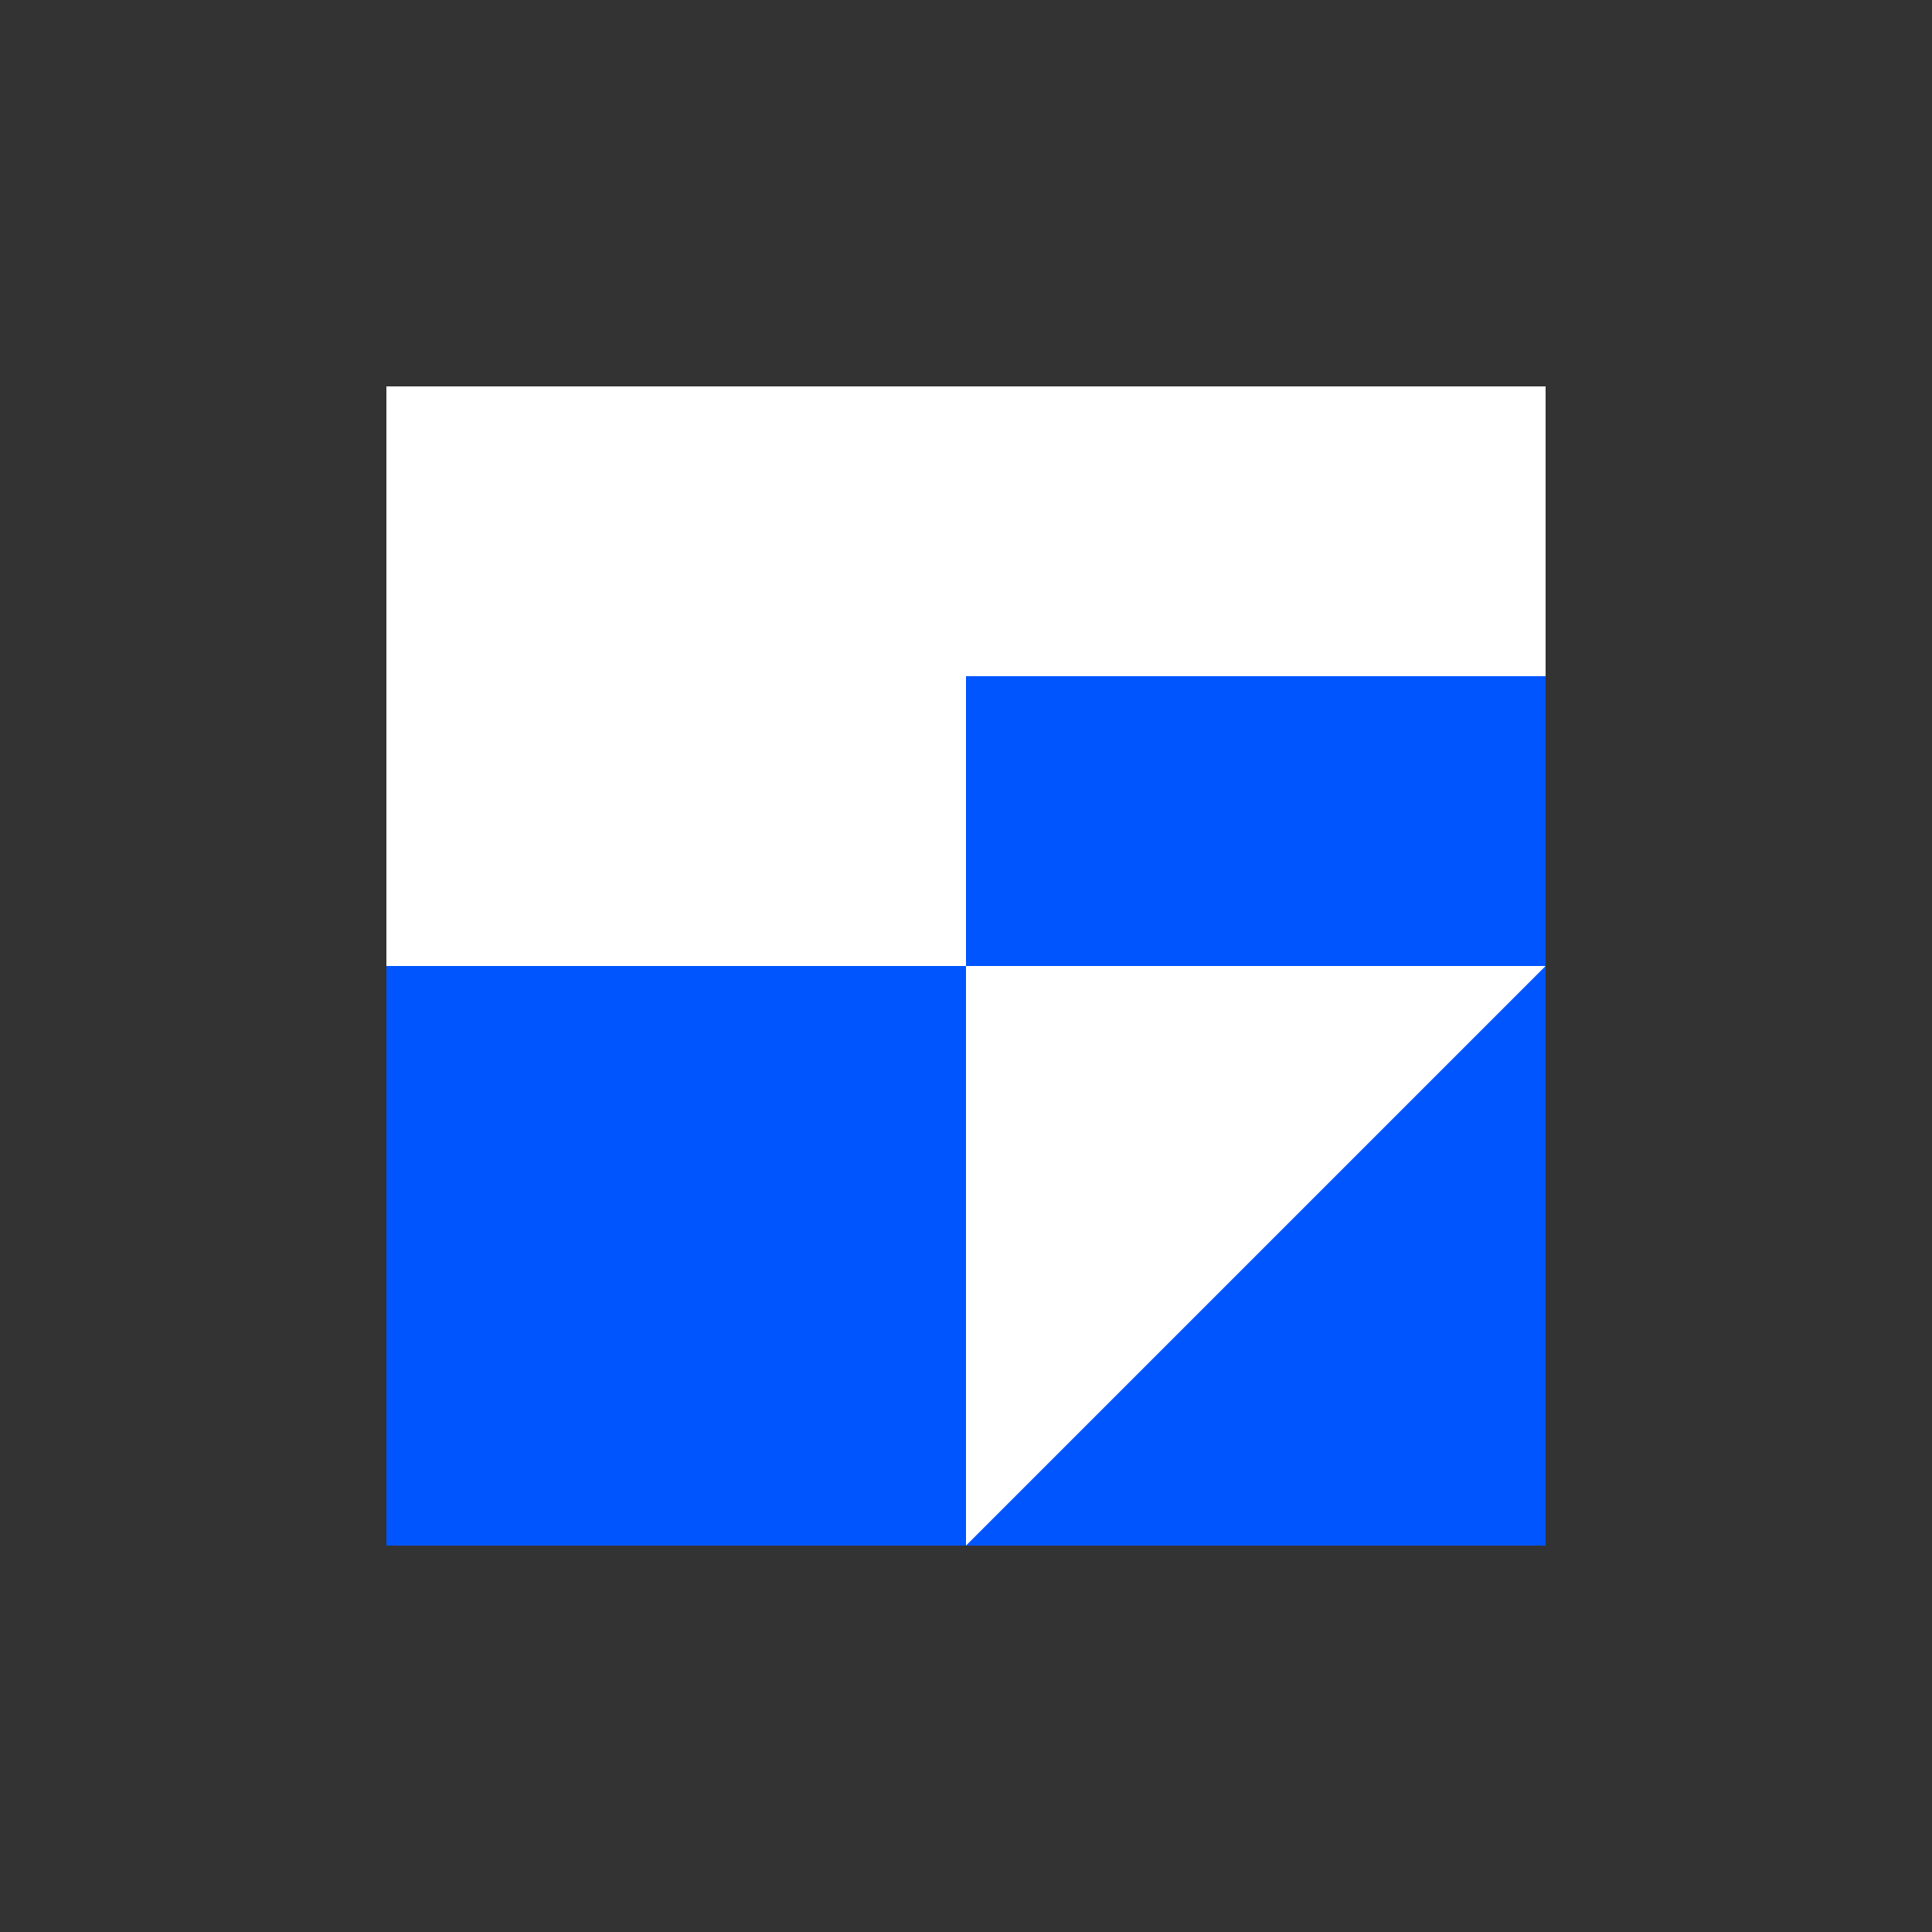 <svg xmlns="http://www.w3.org/2000/svg" viewBox="0 0 100 100">
  <rect x="0" y="0" width="100" height="100" fill="#333333" stroke="none"/>
  <rect width="60" height="60" x="20" y="20" fill="#0055FF"/>
  <path d="M50,50 L80,50 L50,80 L50,50 Z" fill="white"/>
  <path d="M20,20 L80,20 L80,35 L20,35 L20,20 Z" fill="white"/>
  <path d="M20,35 L50,35 L50,50 L20,50 L20,35 Z" fill="white"/>
</svg> 